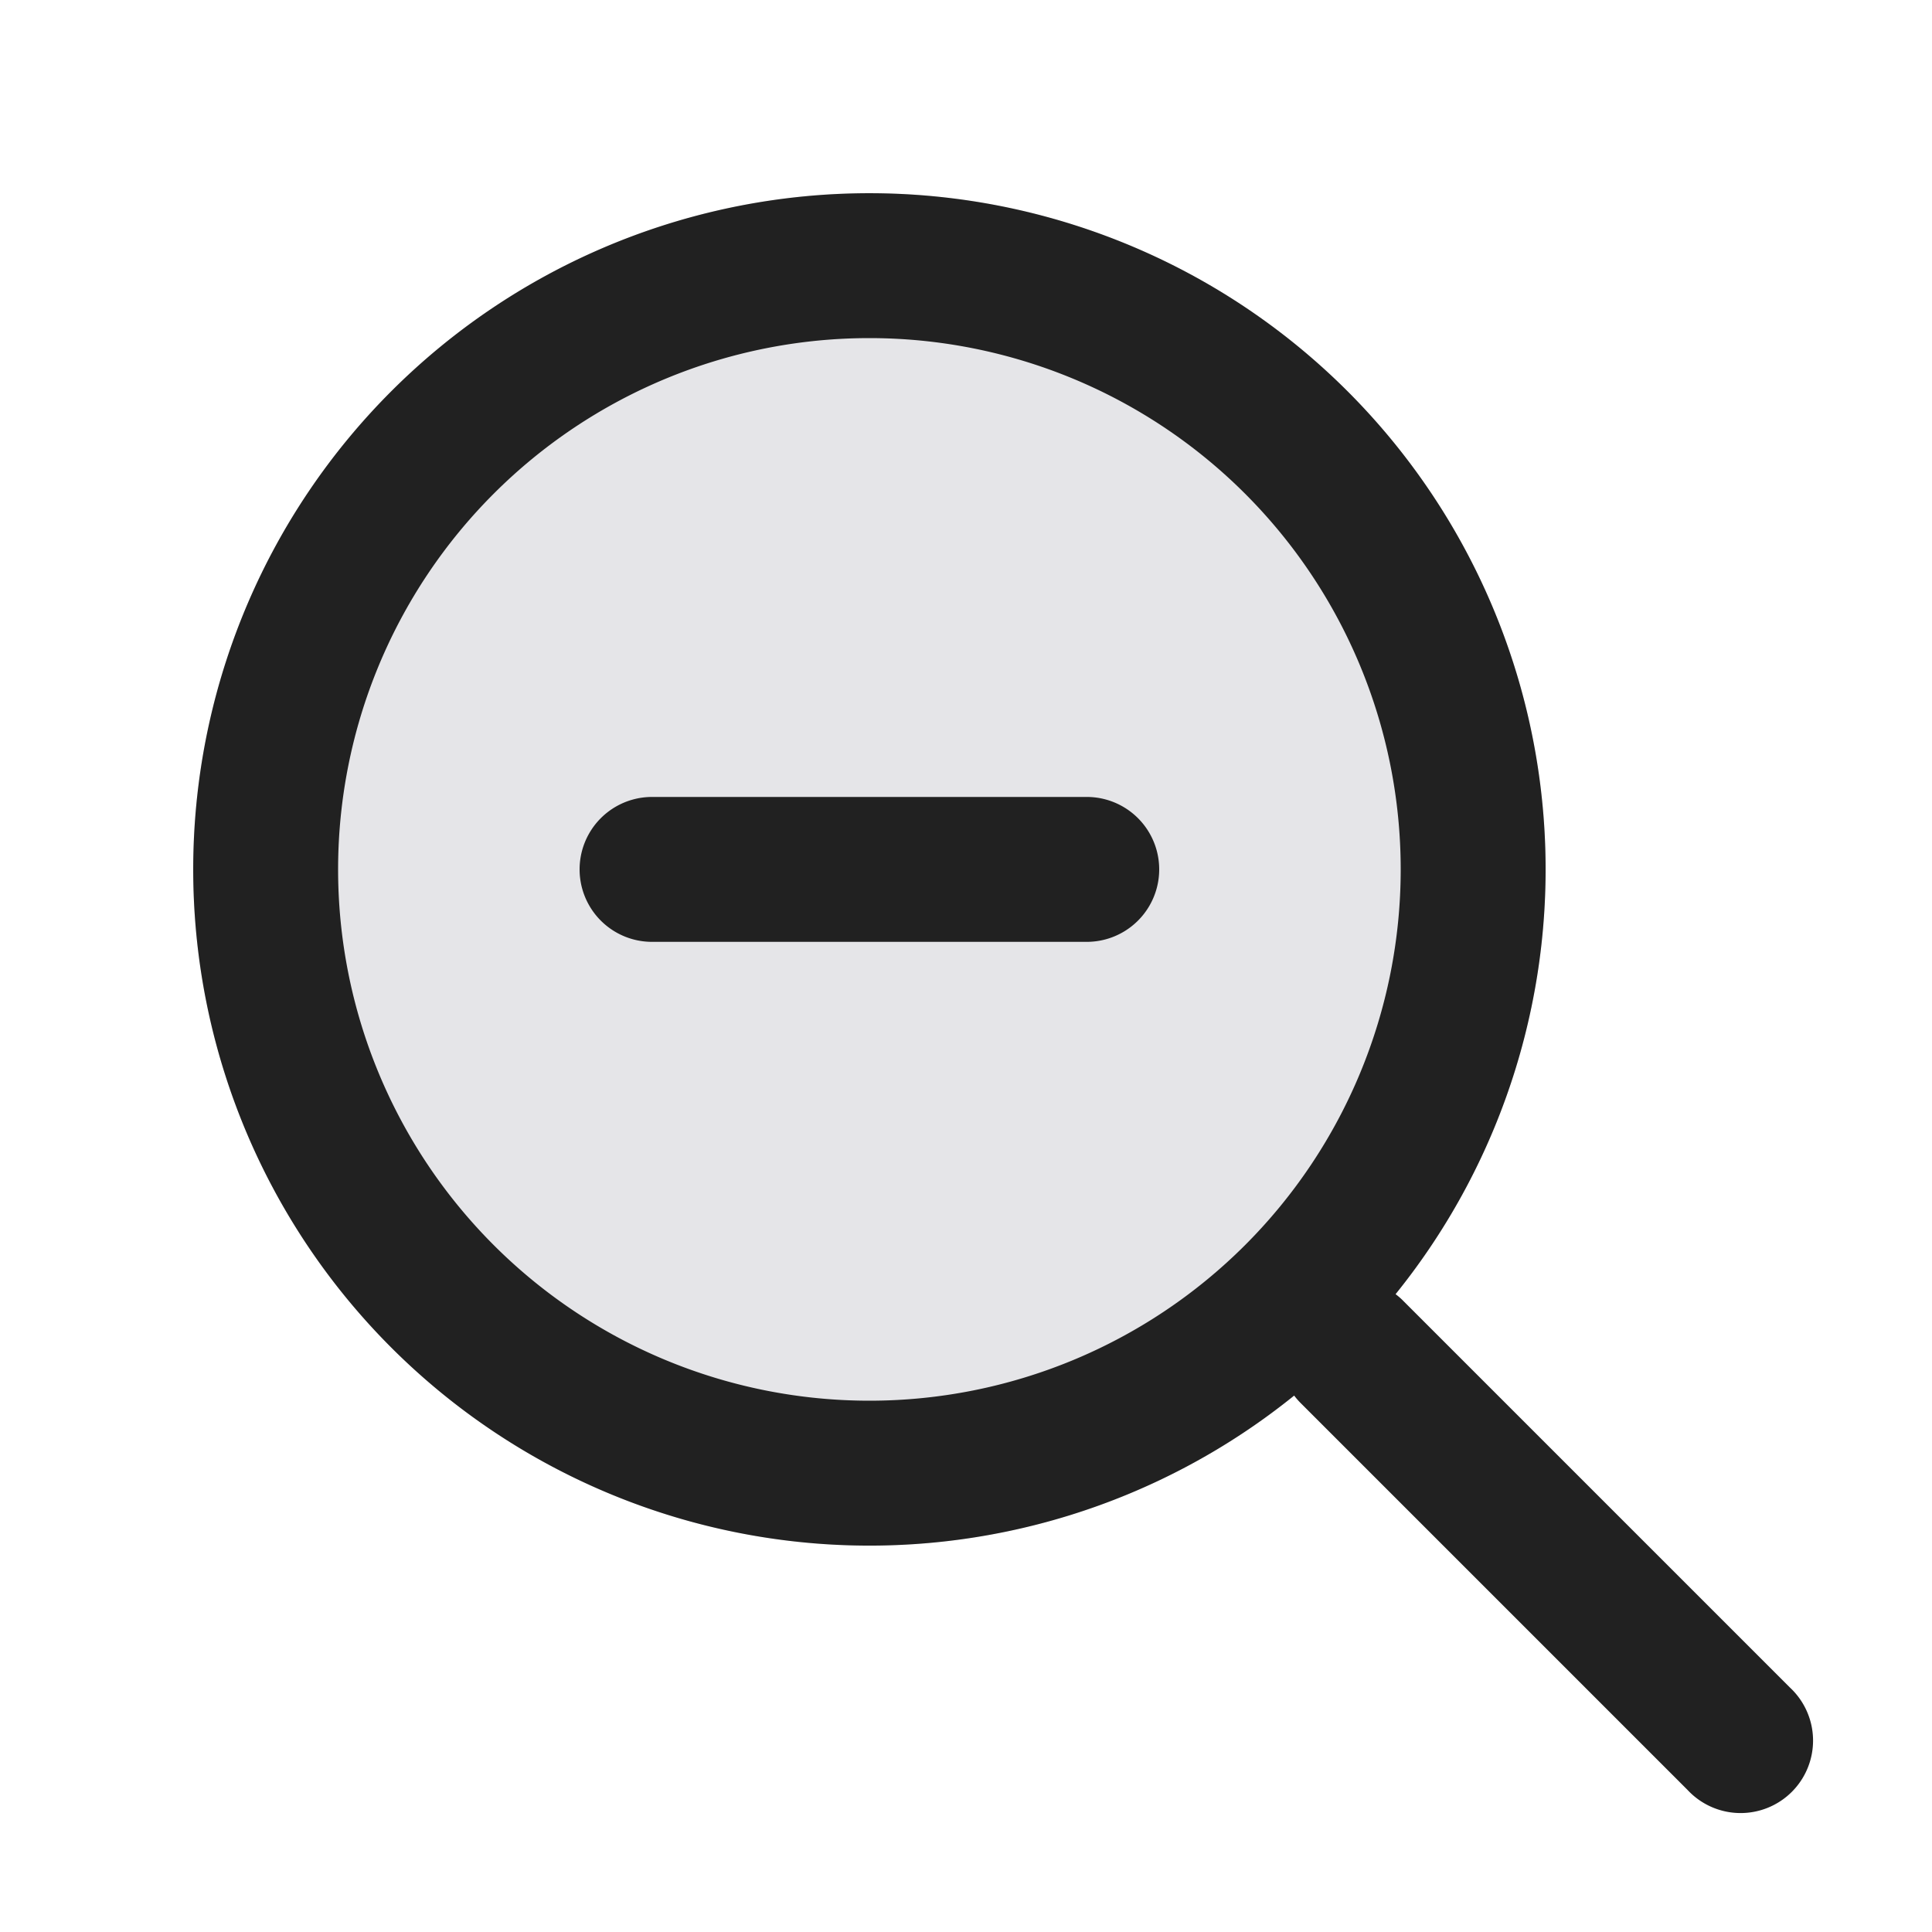 <svg xmlns="http://www.w3.org/2000/svg" width="20" height="20" fill="none" viewBox="0 0 20 20"><path fill="#E5E5E8" d="M16 9A7 7 0 1 1 2 9a7 7 0 0 1 14 0Z"/><path fill="#212121" fill-rule="evenodd" d="M11.25 9.75h-4.5a.75.75 0 0 1 0-1.5h4.5a.75.75 0 0 1 0 1.5Z" clip-rule="evenodd"/><path fill="#212121" fill-rule="evenodd" d="M13.397 14.447a7 7 0 1 1 1.05-1.05c.029.022.057.046.083.073l4 4a.75.75 0 1 1-1.06 1.06l-4-4a.756.756 0 0 1-.073-.083ZM14.5 9a5.5 5.5 0 1 1-11 0 5.5 5.5 0 0 1 11 0Z" clip-rule="evenodd"/></svg>